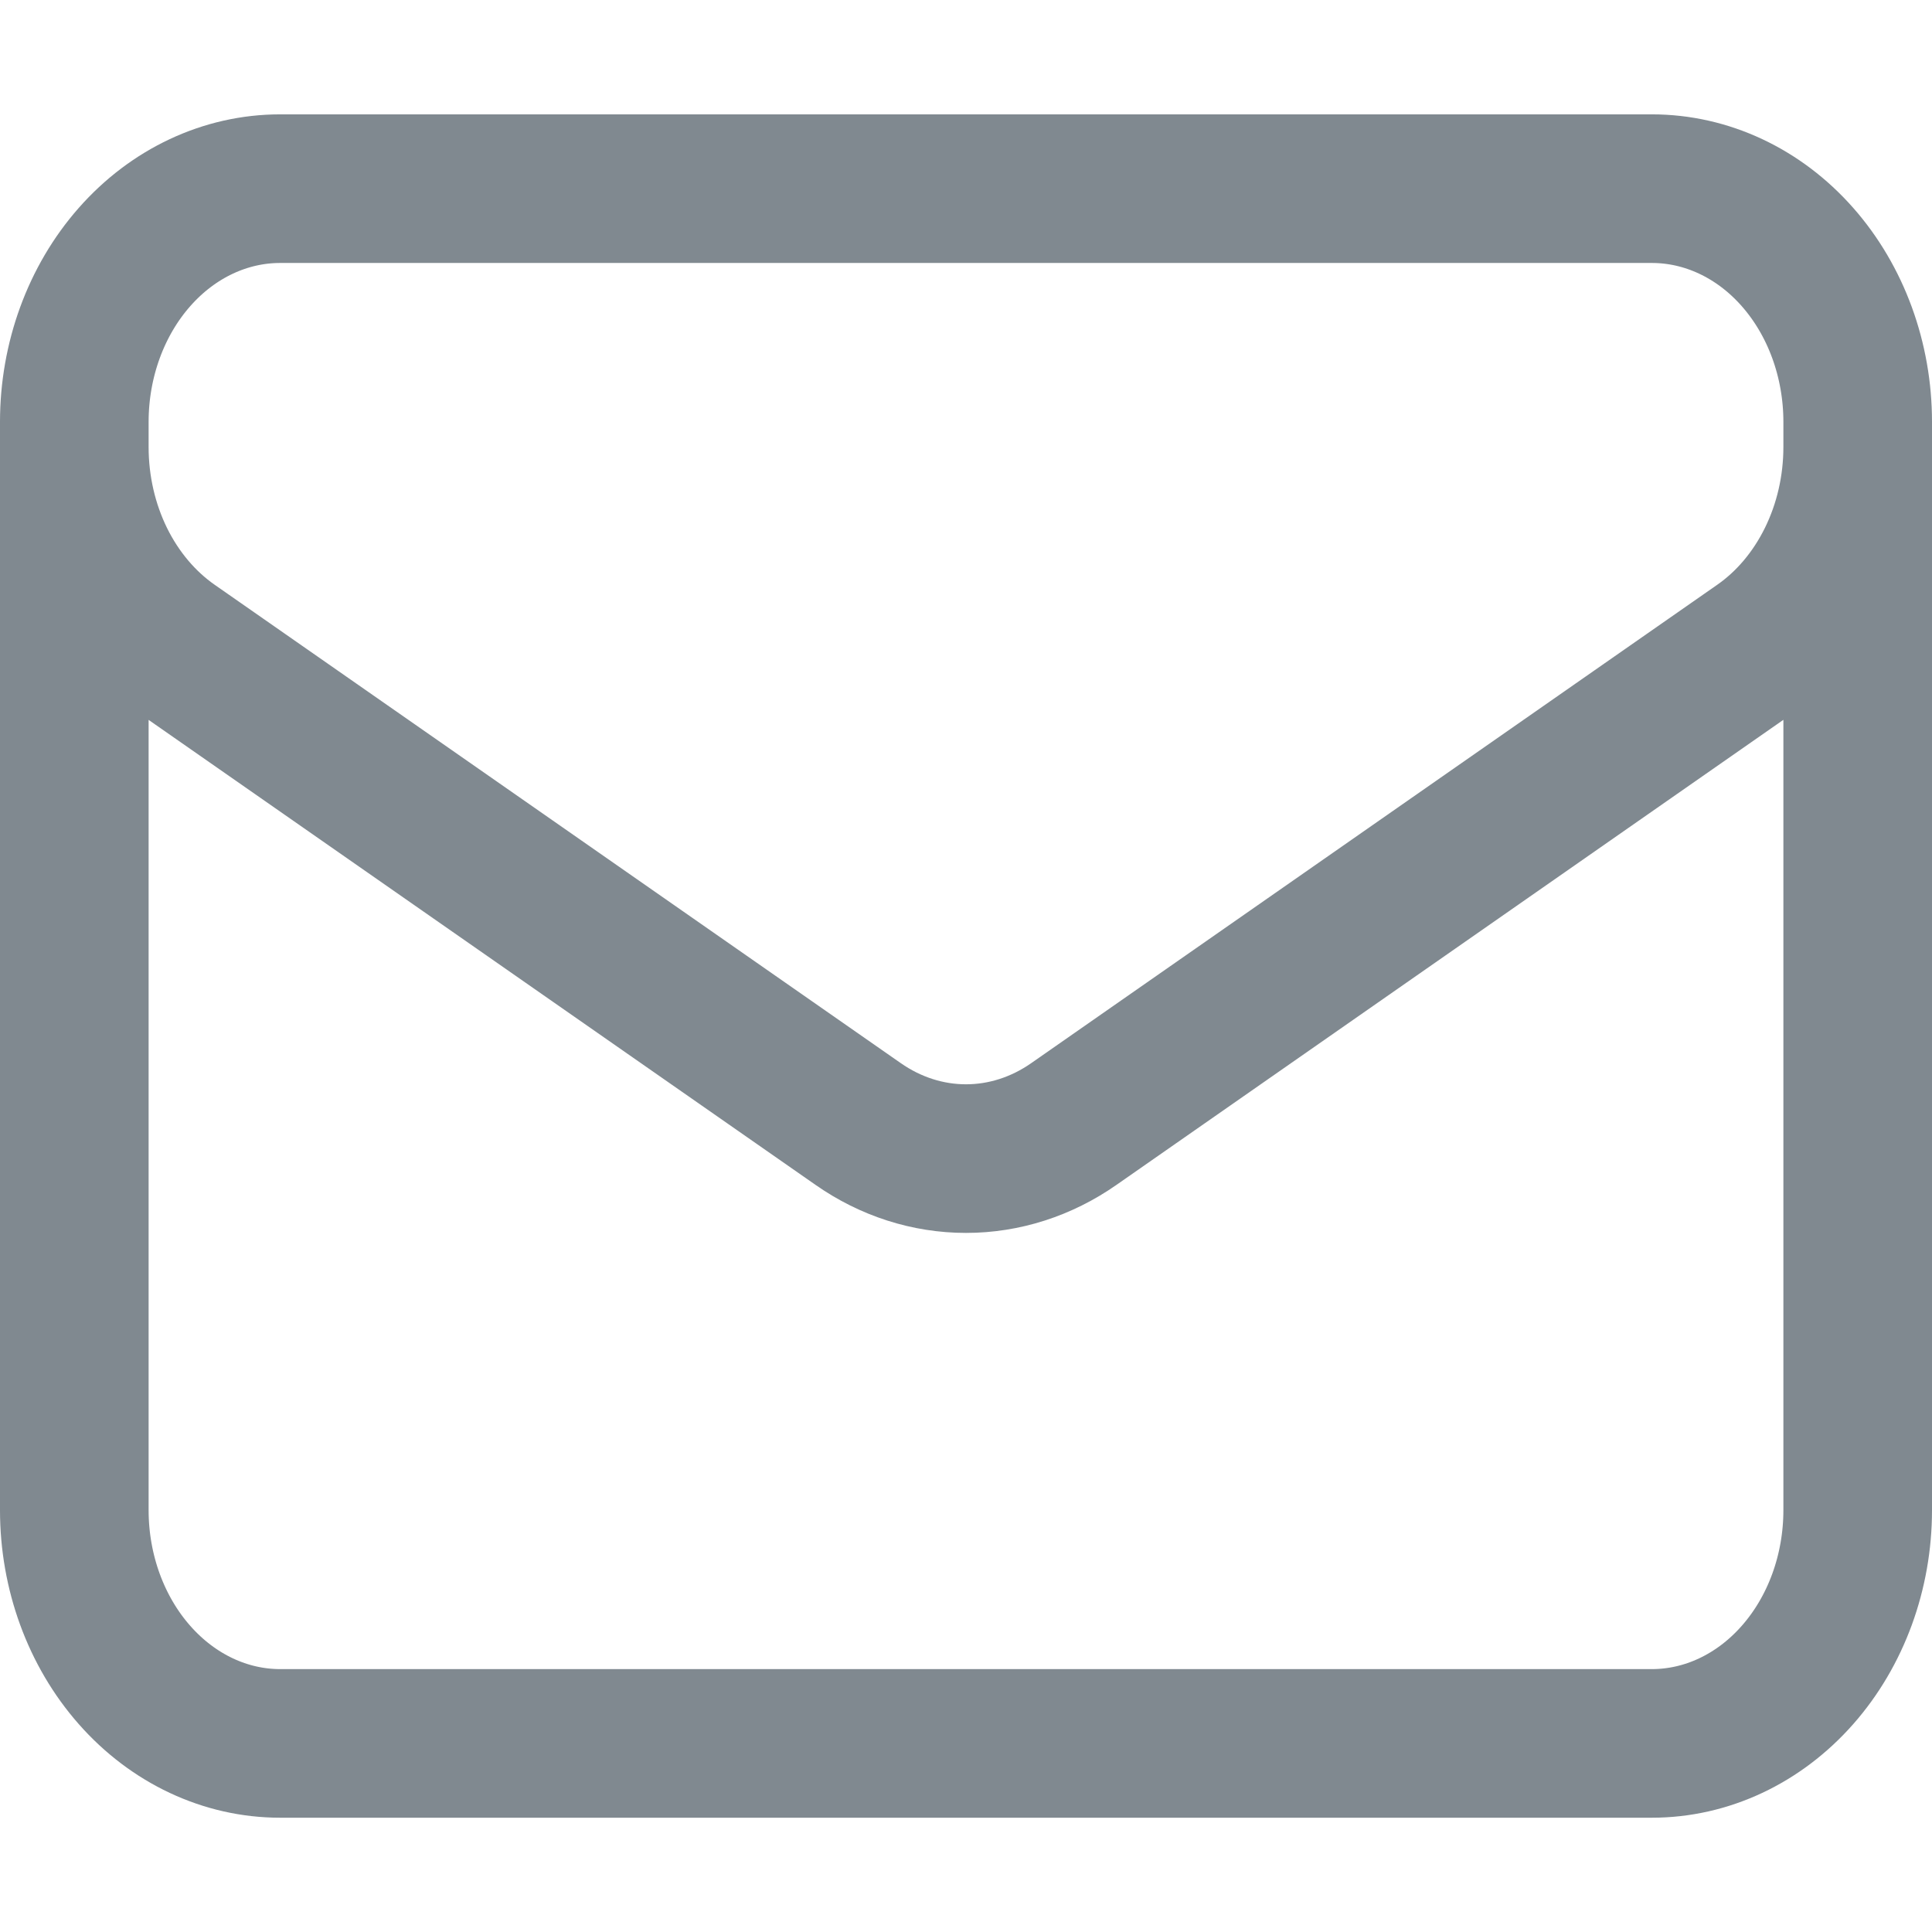 <svg width="24" height="24" viewBox="0 0 26 24" fill="none" xmlns="http://www.w3.org/2000/svg">
<path d="M25 4.677V19.323C25 20.156 24.708 20.954 24.189 21.542C23.67 22.131 22.965 22.462 22.231 22.462H3.769C3.035 22.462 2.33 22.131 1.811 21.542C1.292 20.954 1 20.156 1 19.323V4.677M25 4.677C25 3.845 24.708 3.046 24.189 2.458C23.67 1.869 22.965 1.539 22.231 1.539H3.769C3.035 1.539 2.33 1.869 1.811 2.458C1.292 3.046 1 3.845 1 4.677M25 4.677V5.016C25 5.552 24.879 6.079 24.648 6.547C24.418 7.014 24.086 7.408 23.683 7.689L14.452 14.126C14.016 14.431 13.513 14.592 13 14.592C12.487 14.592 11.984 14.431 11.548 14.126L2.317 7.69C1.914 7.409 1.582 7.016 1.351 6.548C1.121 6.08 1 5.553 1 5.017V4.677" stroke="#808990" stroke-width="2" stroke-linecap="round" stroke-linejoin="round"/>
</svg>
